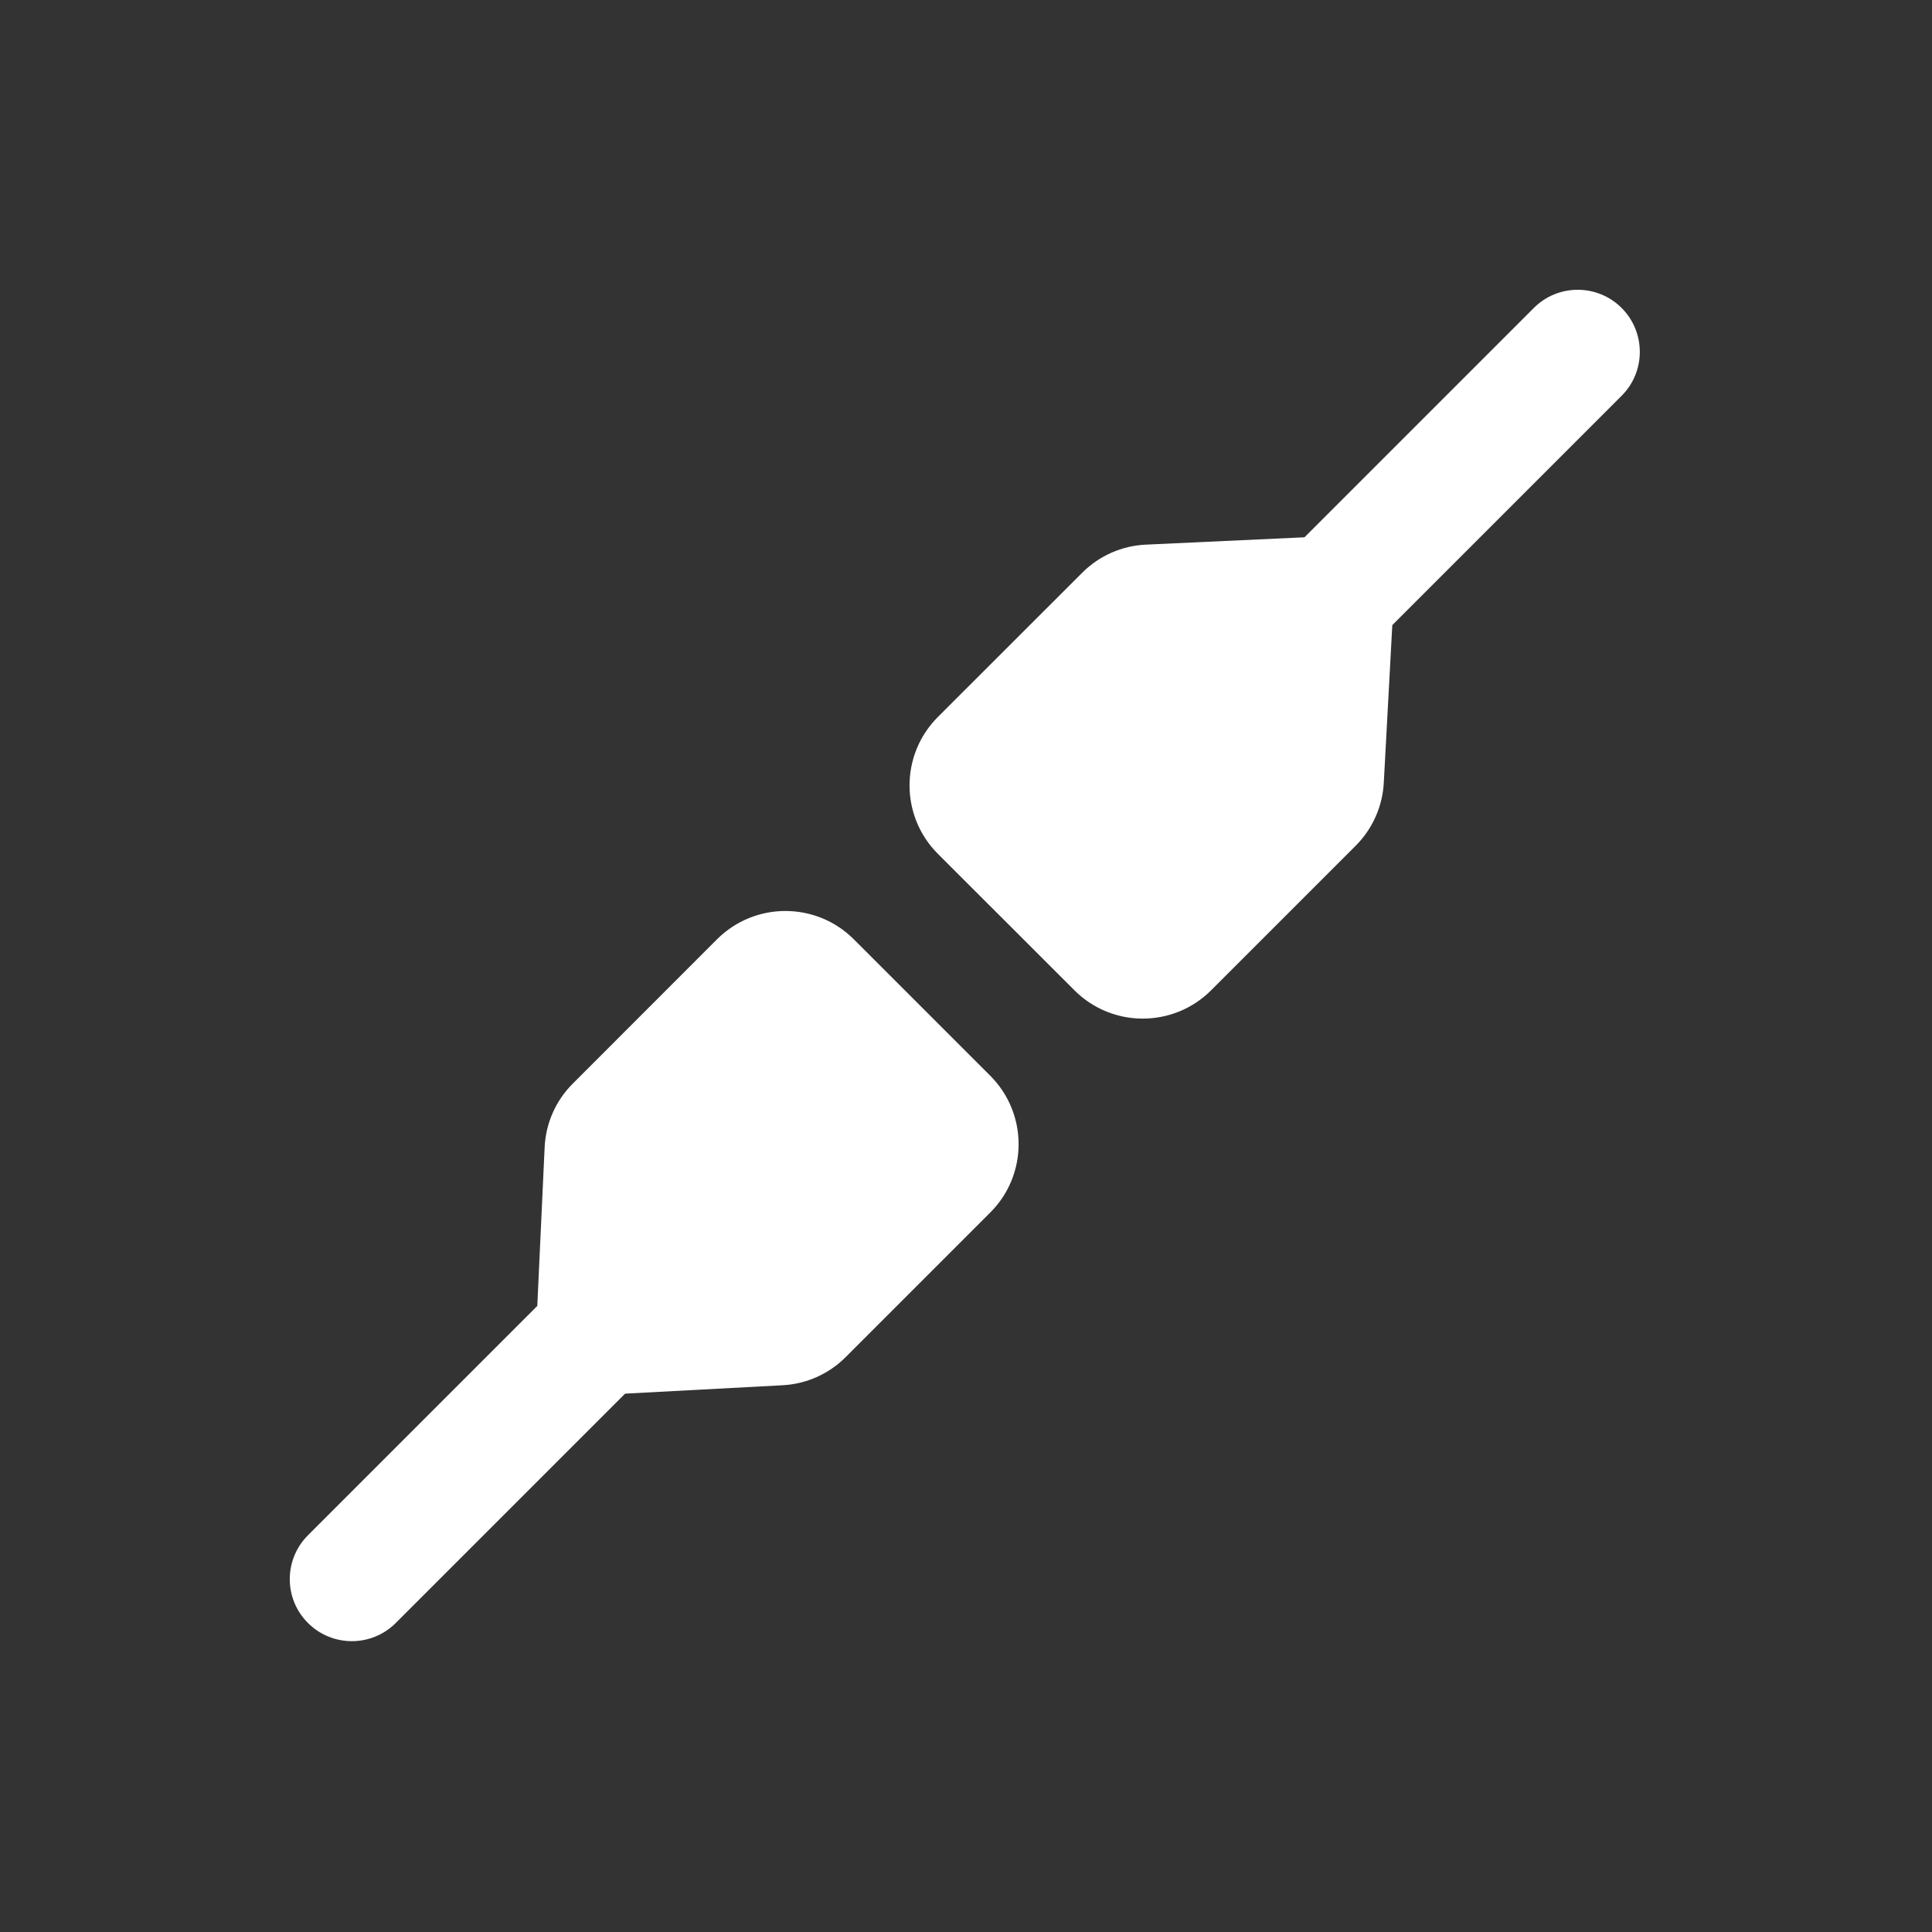 <svg xmlns="http://www.w3.org/2000/svg" width="20" height="20" viewBox="0 0 20 20">
  <rect x="0" y="0" width="20" height="20" fill="#333333" stroke="none"/>
  <path fill="#FFF" fill-rule="evenodd" d="M6.338,7.473 L7.752,8.887 C8.142,9.278 8.142,9.911 7.752,10.301 L6.255,11.798 C6.081,11.973 5.848,12.077 5.602,12.09 L3.971,12.177 L1.597,14.551 C1.346,14.802 0.939,14.802 0.688,14.551 C0.437,14.301 0.437,13.894 0.688,13.643 L3.062,11.269 L3.138,9.628 C3.149,9.379 3.253,9.143 3.43,8.967 L4.923,7.473 C5.314,7.083 5.947,7.083 6.338,7.473 Z M13.378,0.938 C13.629,0.687 14.036,0.687 14.287,0.938 C14.538,1.189 14.538,1.596 14.287,1.847 L14.287,1.847 L11.913,4.221 L11.825,5.852 C11.812,6.098 11.708,6.331 11.534,6.505 L11.534,6.505 L10.037,8.002 C9.646,8.392 9.013,8.392 8.623,8.002 L8.623,8.002 L7.208,6.588 C6.818,6.197 6.818,5.564 7.208,5.173 L7.208,5.173 L8.702,3.68 C8.878,3.503 9.114,3.399 9.363,3.388 L9.363,3.388 L11.004,3.312 Z" transform="translate(2.5 2.25)"/>
</svg>
